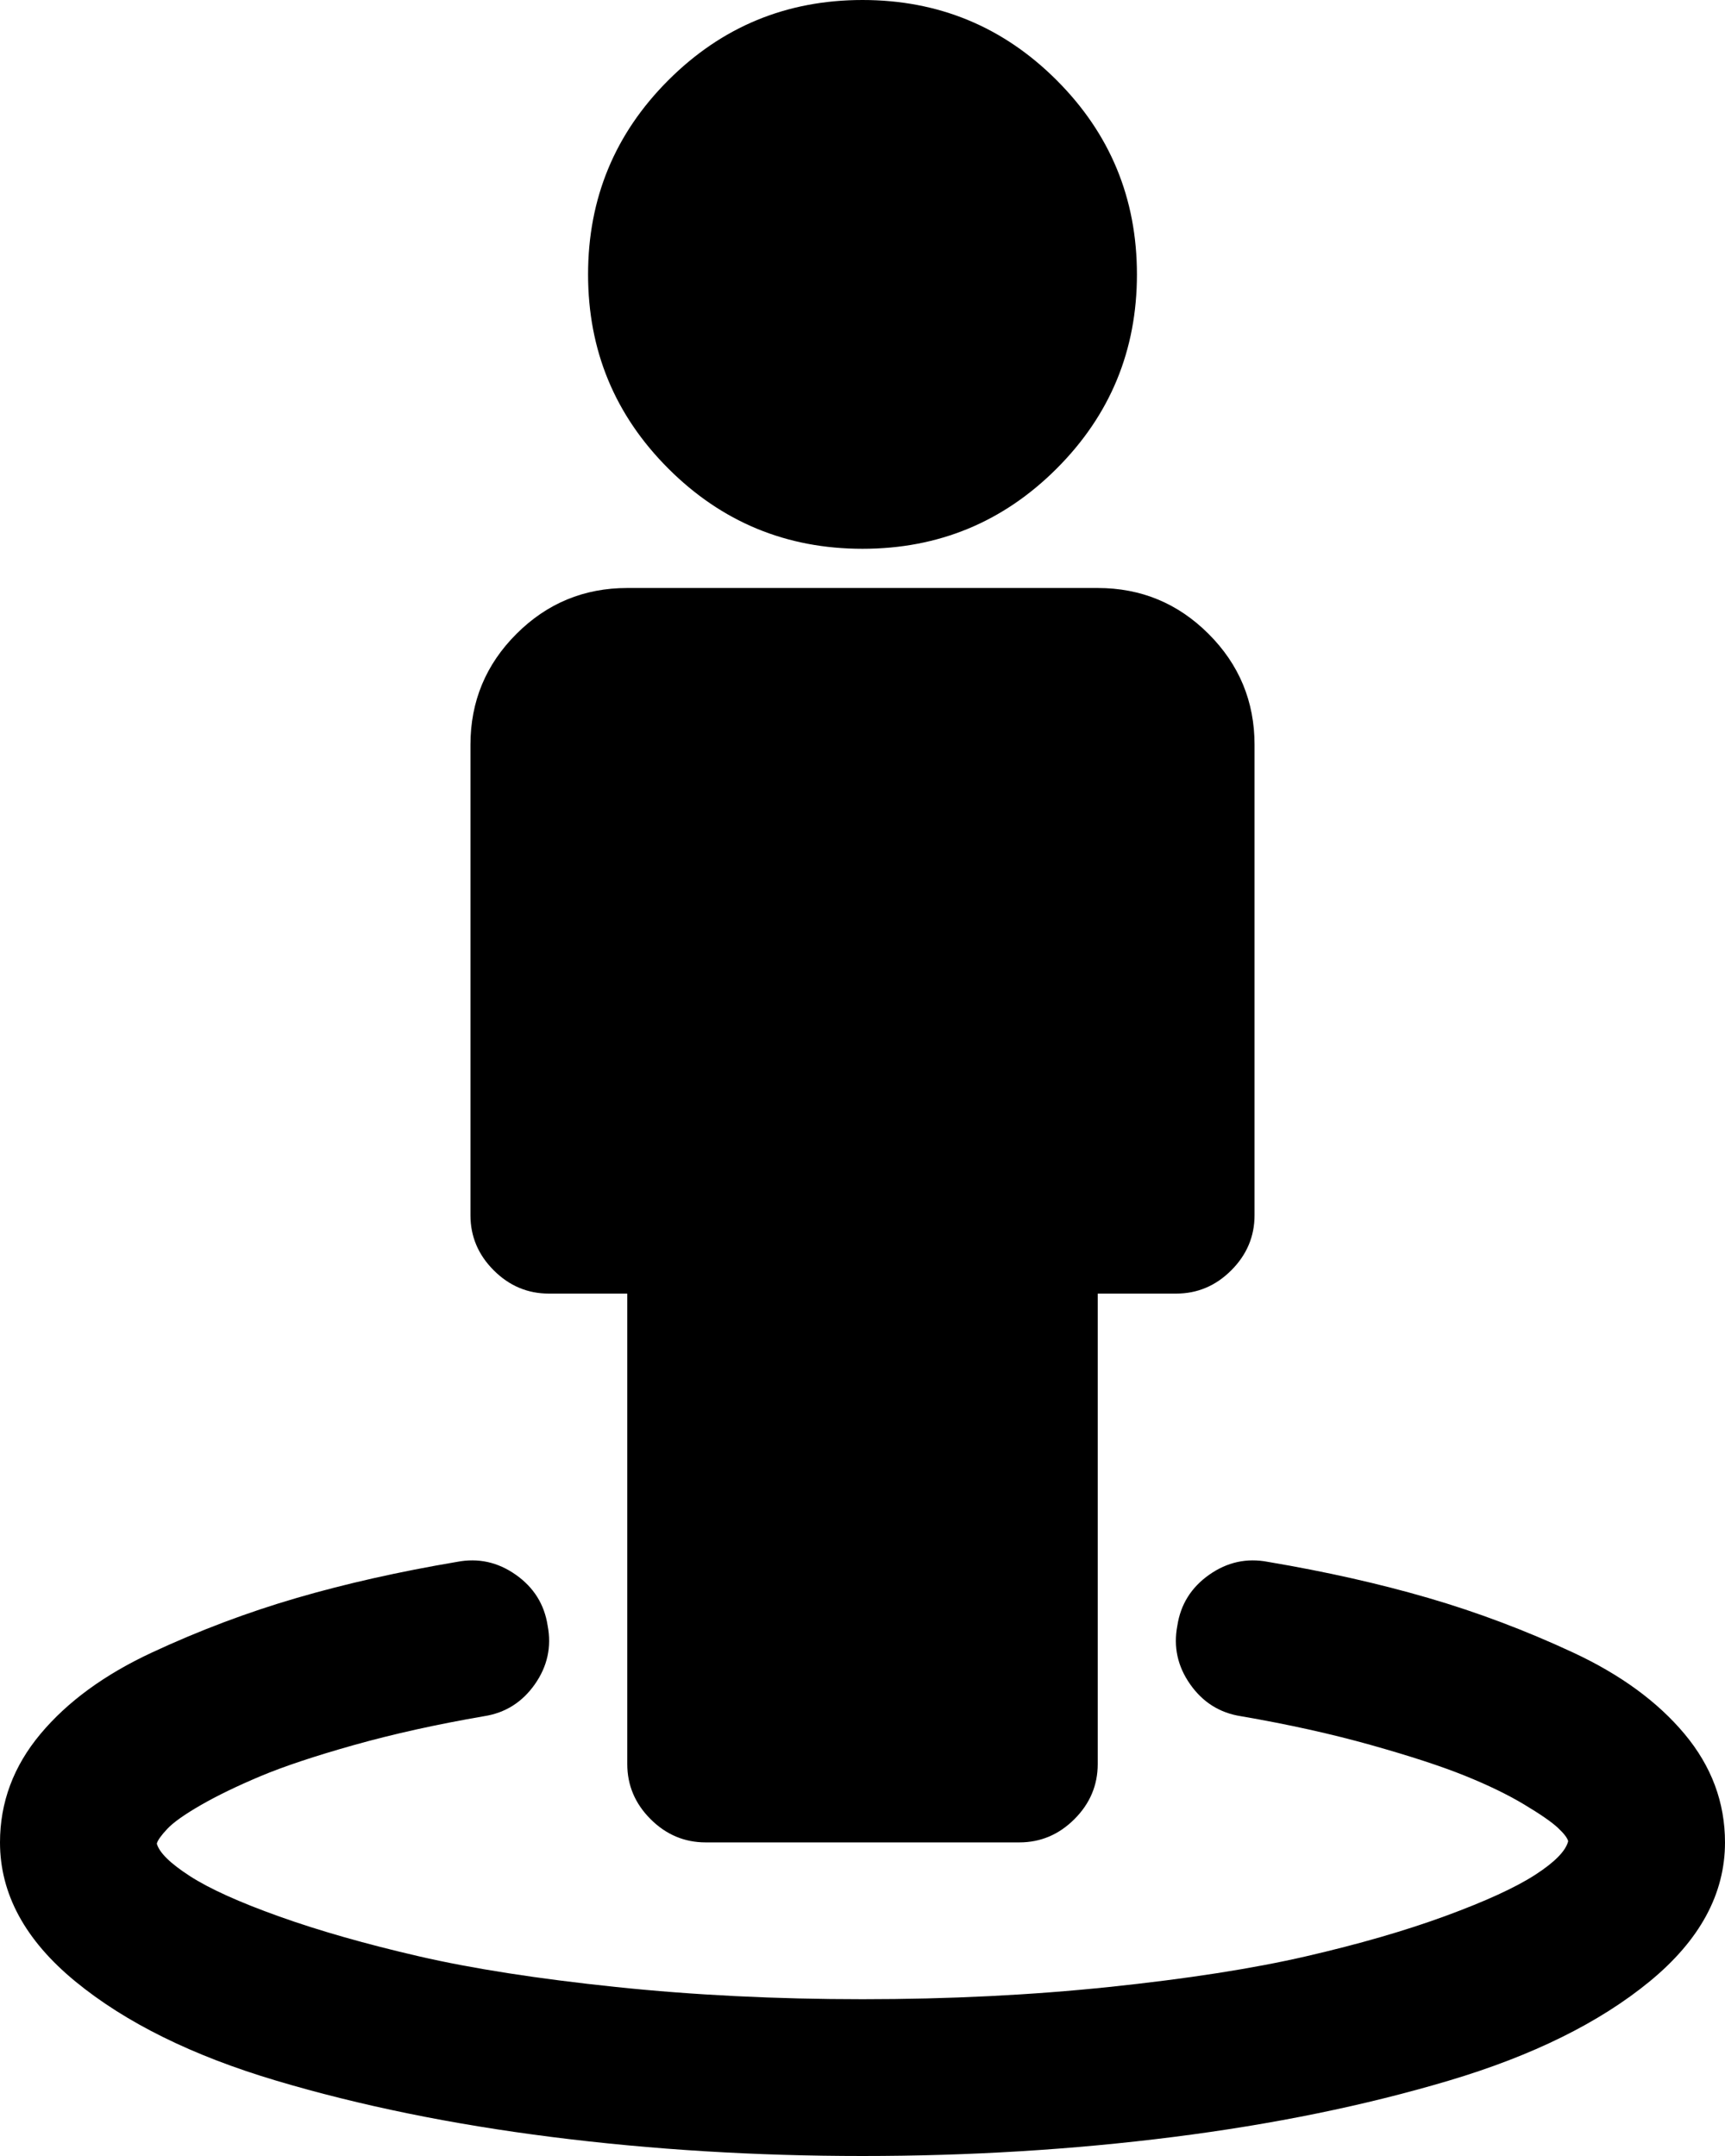 <svg xmlns="http://www.w3.org/2000/svg" width="0.8em" height="1em" viewBox="0 0 1408 1760"><path fill="currentColor" d="M1408 1504q0 63-61.5 113.5t-164 81t-225 46T704 1760t-253.5-15.5t-225-46t-164-81T0 1504q0-49 33-88.5t91-66.5t118-44.5t131-29.5q26-5 48 10.5t26 41.5q5 26-10.5 48t-41.5 26q-58 10-106 23.5t-76.5 25.5t-48.5 23.5t-27.5 19.5t-8.5 12q3 11 27 26.5t73 33t114 32.5t160.5 25t201.5 10t201.5-10t160.5-25t114-33t73-33.5t27-27.5q-1-4-8.5-11t-27.5-19t-48.5-23.5t-76.5-25t-106-23.5q-26-4-41.5-26t-10.5-48q4-26 26-41.5t48-10.5q71 12 131 29.5t118 44.5t91 66.5t33 88.5m-384-896v384q0 26-19 45t-45 19h-64v384q0 26-19 45t-45 19H576q-26 0-45-19t-19-45v-384h-64q-26 0-45-19t-19-45V608q0-53 37.5-90.5T512 480h384q53 0 90.5 37.5T1024 608m-96-384q0 93-65.5 158.5T704 448t-158.5-65.5T480 224t65.5-158.5T704 0t158.5 65.5T928 224"/></svg>
